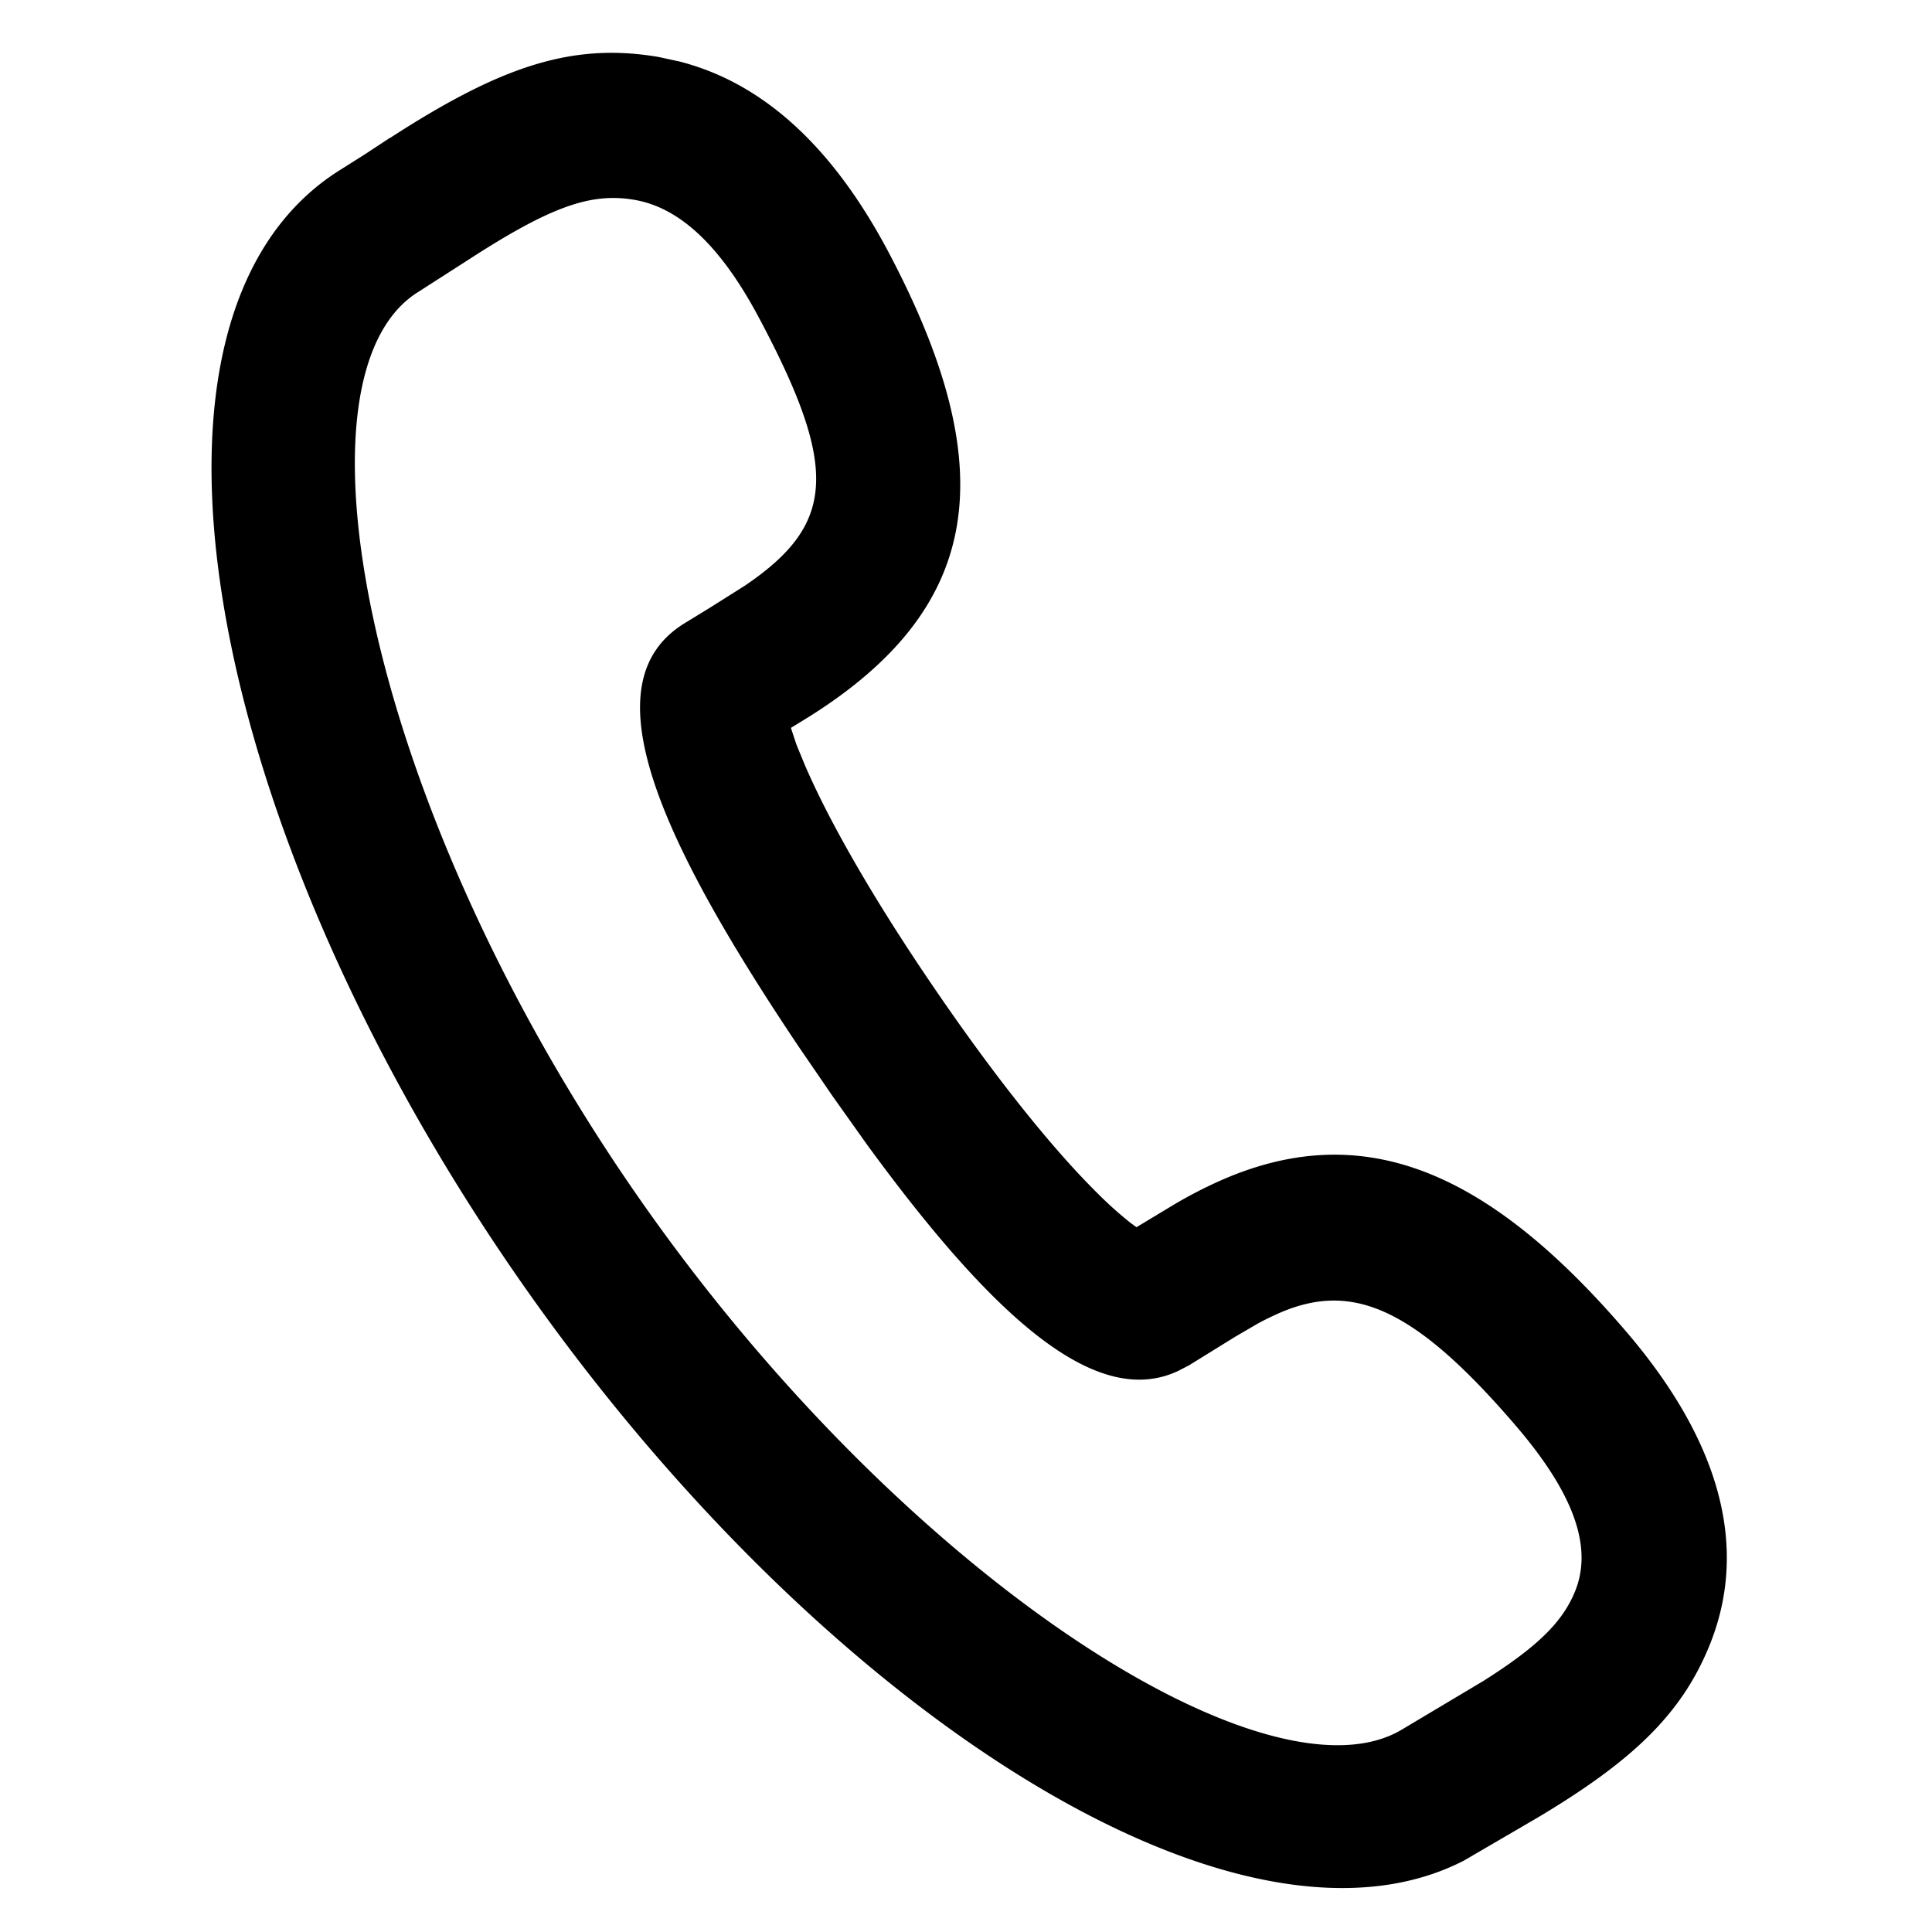 <svg viewBox="0 0 1024 1024" xmlns="http://www.w3.org/2000/svg"><path fill="currentColor" d="M206.72 73.024l-13.632 8.96-12.16 7.68C58.24 165.376 106.752 431.552 269.76 670.208c158.08 231.488 384 378.752 506.112 315.968l39.168-22.848c49.408-29.504 75.52-54.016 90.496-89.92 22.208-53.12 5.76-109.824-43.328-167.296-74.88-87.552-141.696-113.92-217.344-79.488a242.688 242.688 0 00-21.568 11.2l-20.928 12.608-2.944-2.112a200.32 200.32 0 01-16.768-14.912c-24.32-23.872-54.784-61.824-87.168-109.248-31.808-46.528-55.68-88-68.864-118.592l-4.48-10.88-2.944-8.896 9.792-6.016c91.52-57.6 103.424-130.624 41.088-247.744-28.864-53.824-65.088-87.872-109.76-99.392l-11.2-2.432c-46.08-7.872-83.904 5.056-142.336 42.88zm129.536 32.896c23.168 3.968 44.992 23.04 65.92 62.336 42.752 80.192 40.512 109.696-7.36 142.144l-18.56 11.712-13.568 8.32c-48.832 30.208-17.92 107.2 60.416 224l18.24 26.624 18.048 25.408c68.16 93.376 122.048 140.288 164.992 120.192l5.824-3.008 24.512-15.168 11.968-6.976c3.52-1.92 6.72-3.456 9.792-4.864 39.232-17.856 72.32-4.8 127.296 59.456 32.064 37.504 40.192 65.472 30.848 87.808-6.592 15.808-19.52 28.8-48.512 47.104l-42.496 25.344c-71.04 43.84-269.568-83.008-410.496-289.408-140.992-206.4-181.504-428.928-111.36-472.256l26.816-17.216c43.712-28.288 64.768-35.456 87.68-31.552z"/></svg>
